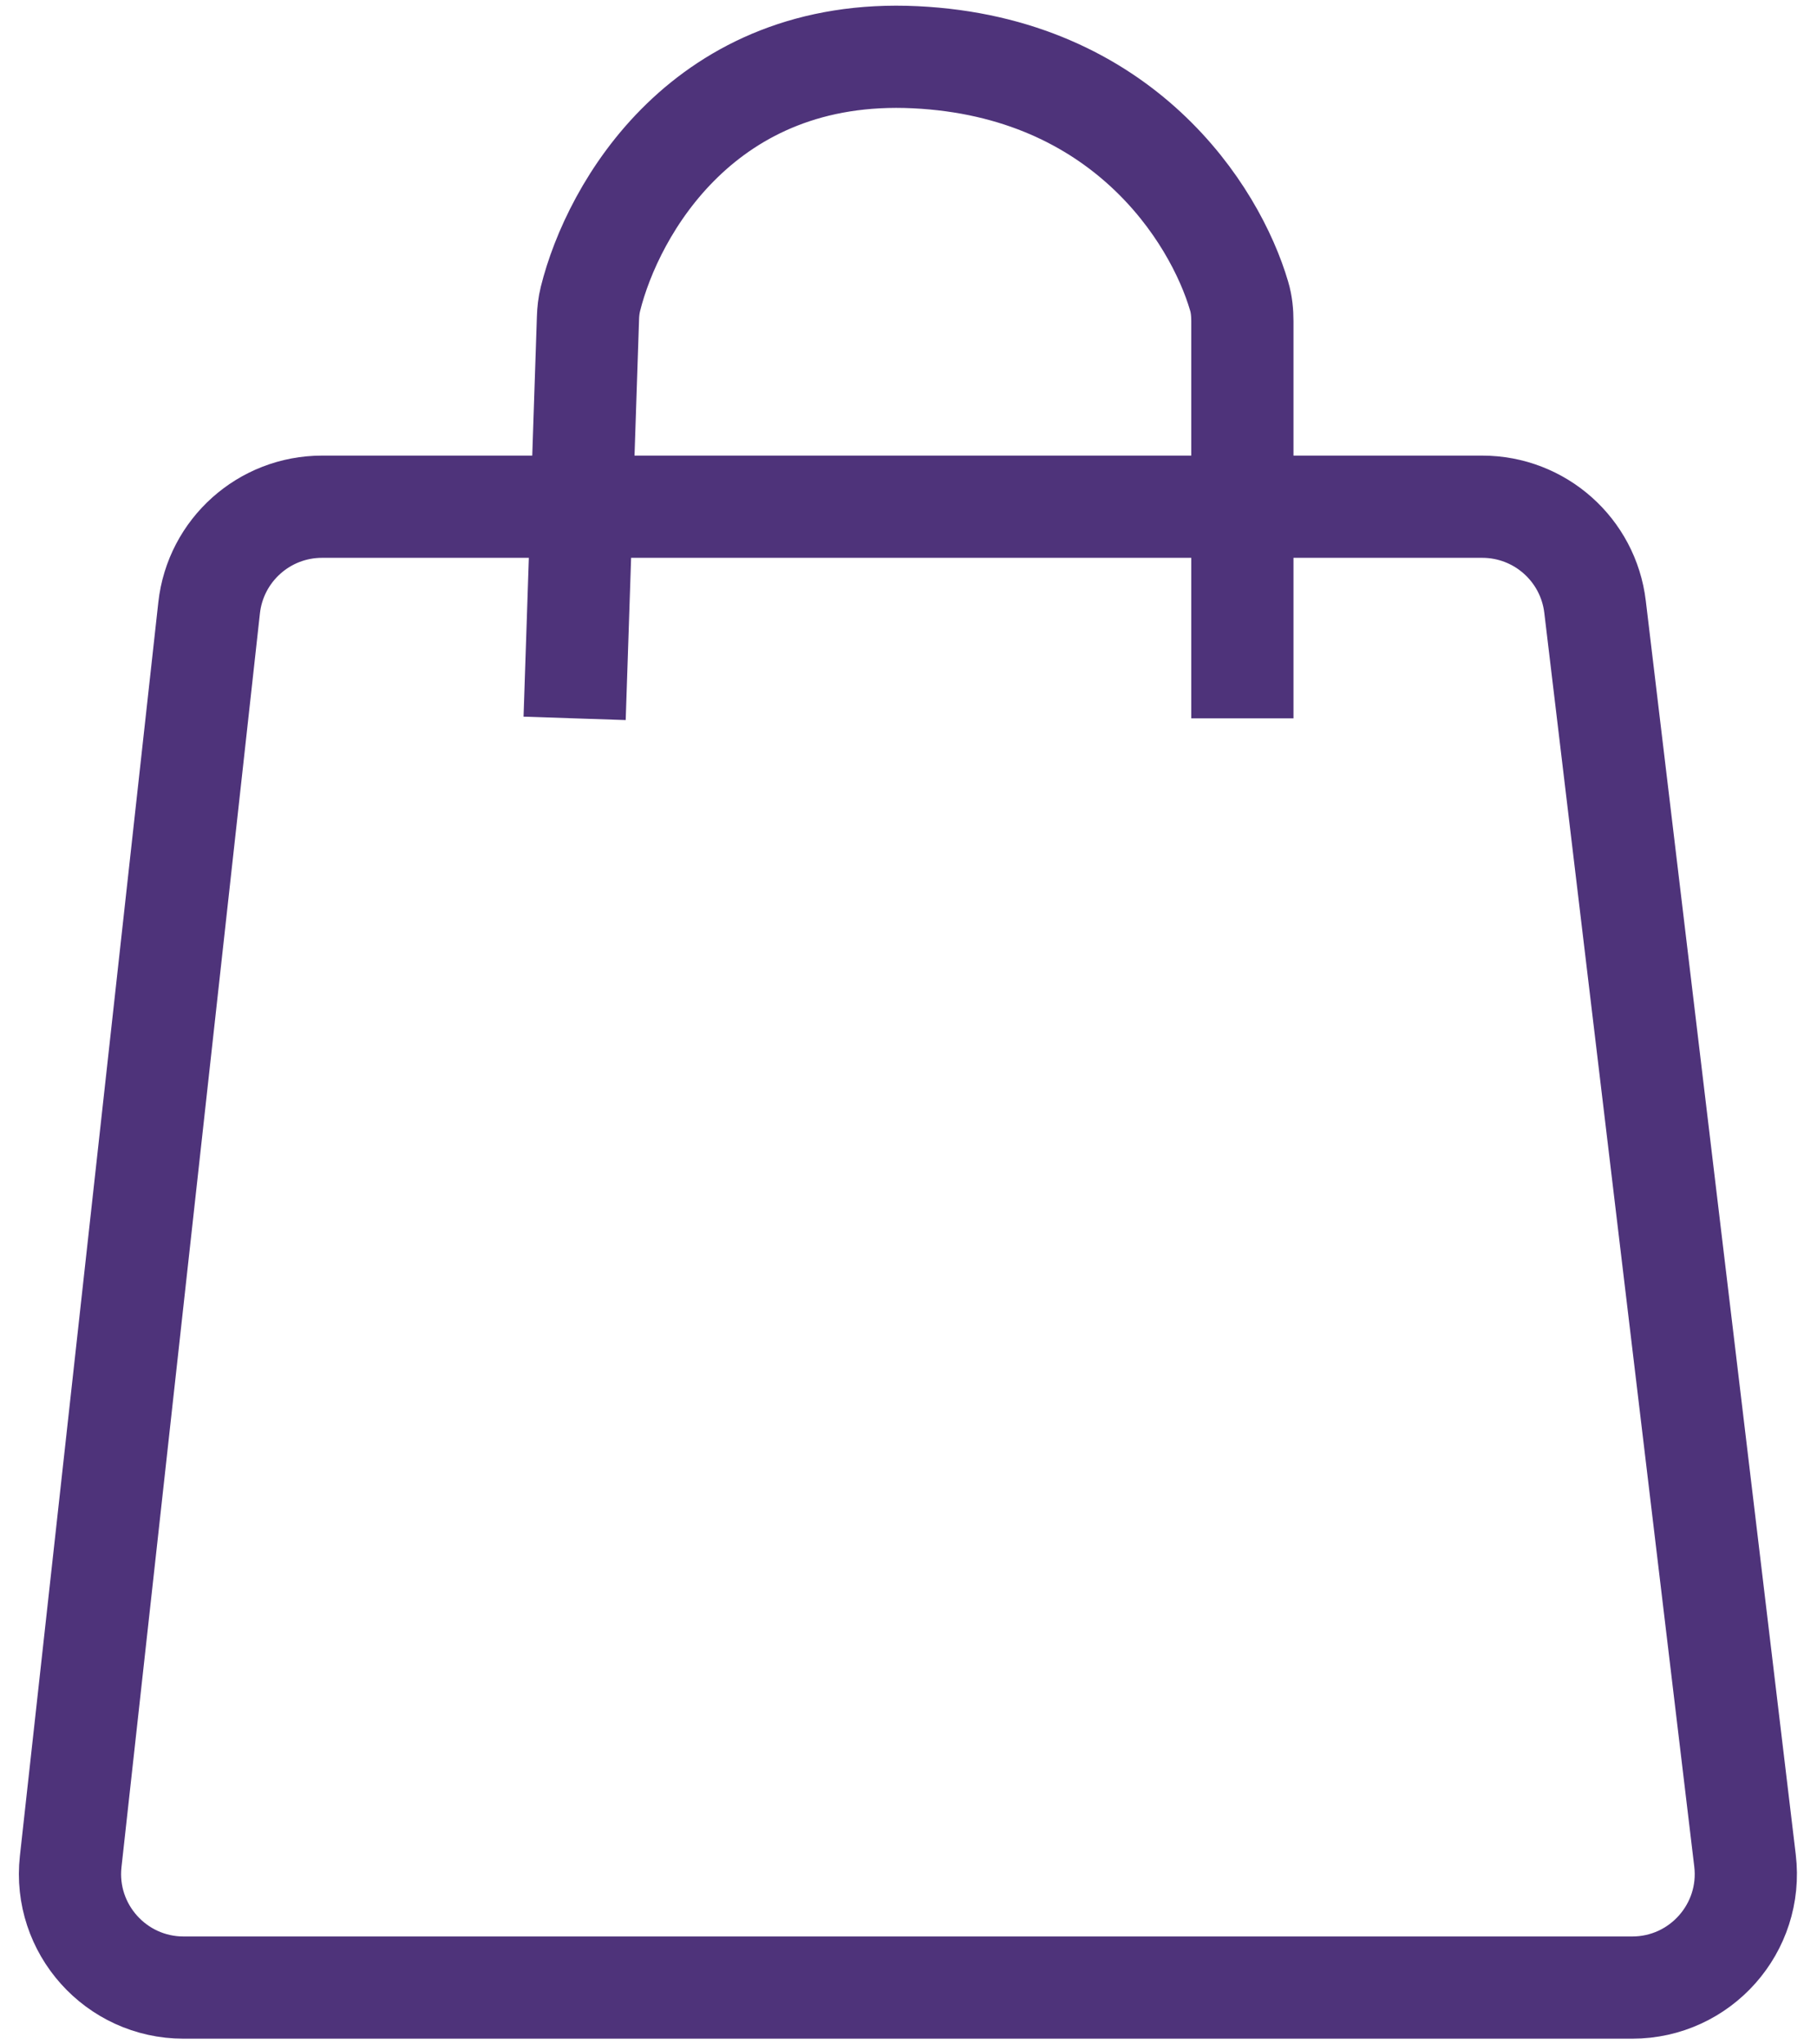 <svg width="32" height="36" viewBox="0 0 32 36" fill="none" xmlns="http://www.w3.org/2000/svg">
<path d="M3.683 10.703L1.245 32.78C1.114 33.964 2.042 35 3.233 35H28.746C29.945 35 30.875 33.952 30.732 32.762L28.091 10.685C27.971 9.68 27.118 8.923 26.105 8.923H5.671C4.652 8.923 3.795 9.69 3.683 10.703Z" stroke="#4E337A" stroke-width="1.8"/>
<path d="M10.12 12.65L10.355 5.602C10.358 5.489 10.371 5.376 10.398 5.266C10.793 3.673 12.413 0.828 16.12 1.008C19.77 1.185 21.396 3.76 21.823 5.214C21.866 5.358 21.88 5.508 21.88 5.658V12.65" stroke="#4E337A" stroke-width="1.8"/>
</svg>
